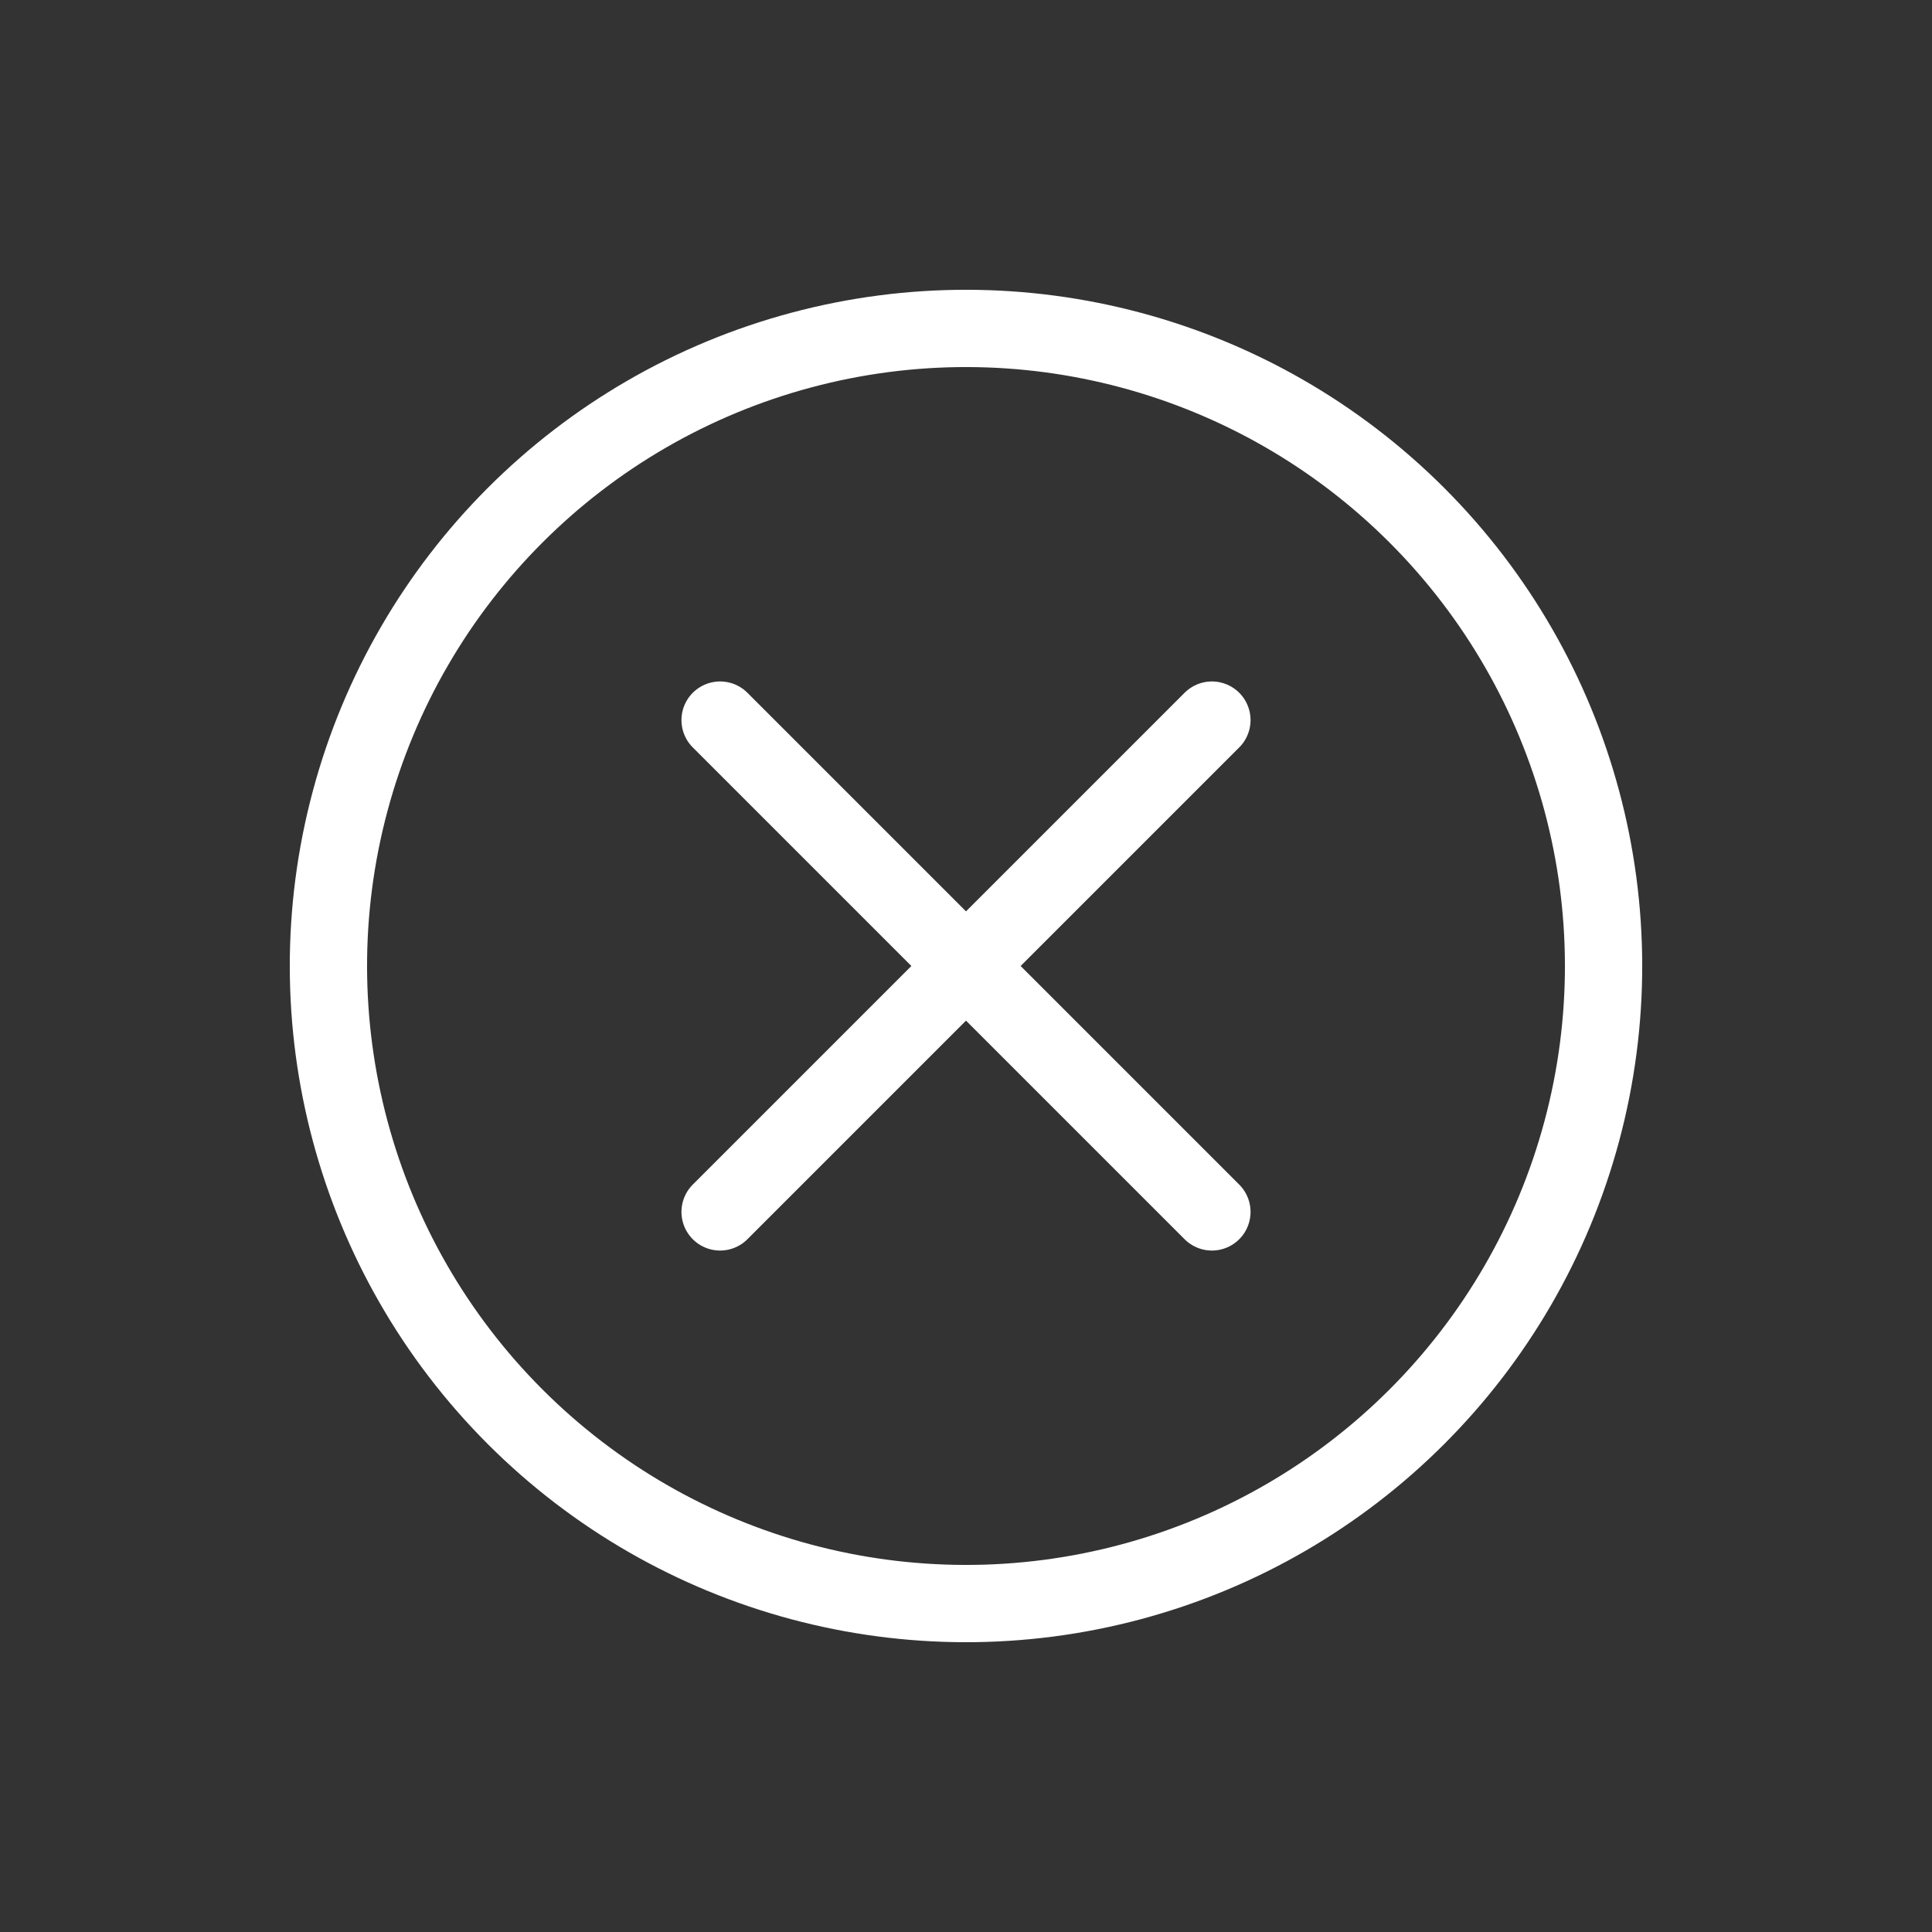 <?xml version="1.0" encoding="UTF-8"?>
<svg width="100px" height="100px" viewBox="0 0 100 100" version="1.1" xmlns="http://www.w3.org/2000/svg" xmlns:xlink="http://www.w3.org/1999/xlink">
    <rect x="0" y="0" width="100" height="100" fill="#333333" stroke="none"/>
    <title>add</title>
    <g id="Page-1" stroke="none" stroke-width="1" fill="none" fill-rule="evenodd">
        <g id="8-发布引导页-copy-2" transform="translate(-325, -1199)" stroke="#FFFFFF" stroke-width="4">
            <g id="add" transform="translate(375, 1249) rotate(-45) translate(-375, -1249) translate(342, 1216)">
                <circle id="Oval" cx="33" cy="33" r="33"></circle>
                <line x1="15" y1="33" x2="51" y2="33" id="Path-2" stroke-linecap="round"></line>
                <line x1="33" y1="15" x2="33" y2="51" id="Path-2-Copy" stroke-linecap="round"></line>
            </g>
        </g>
    </g>
</svg>